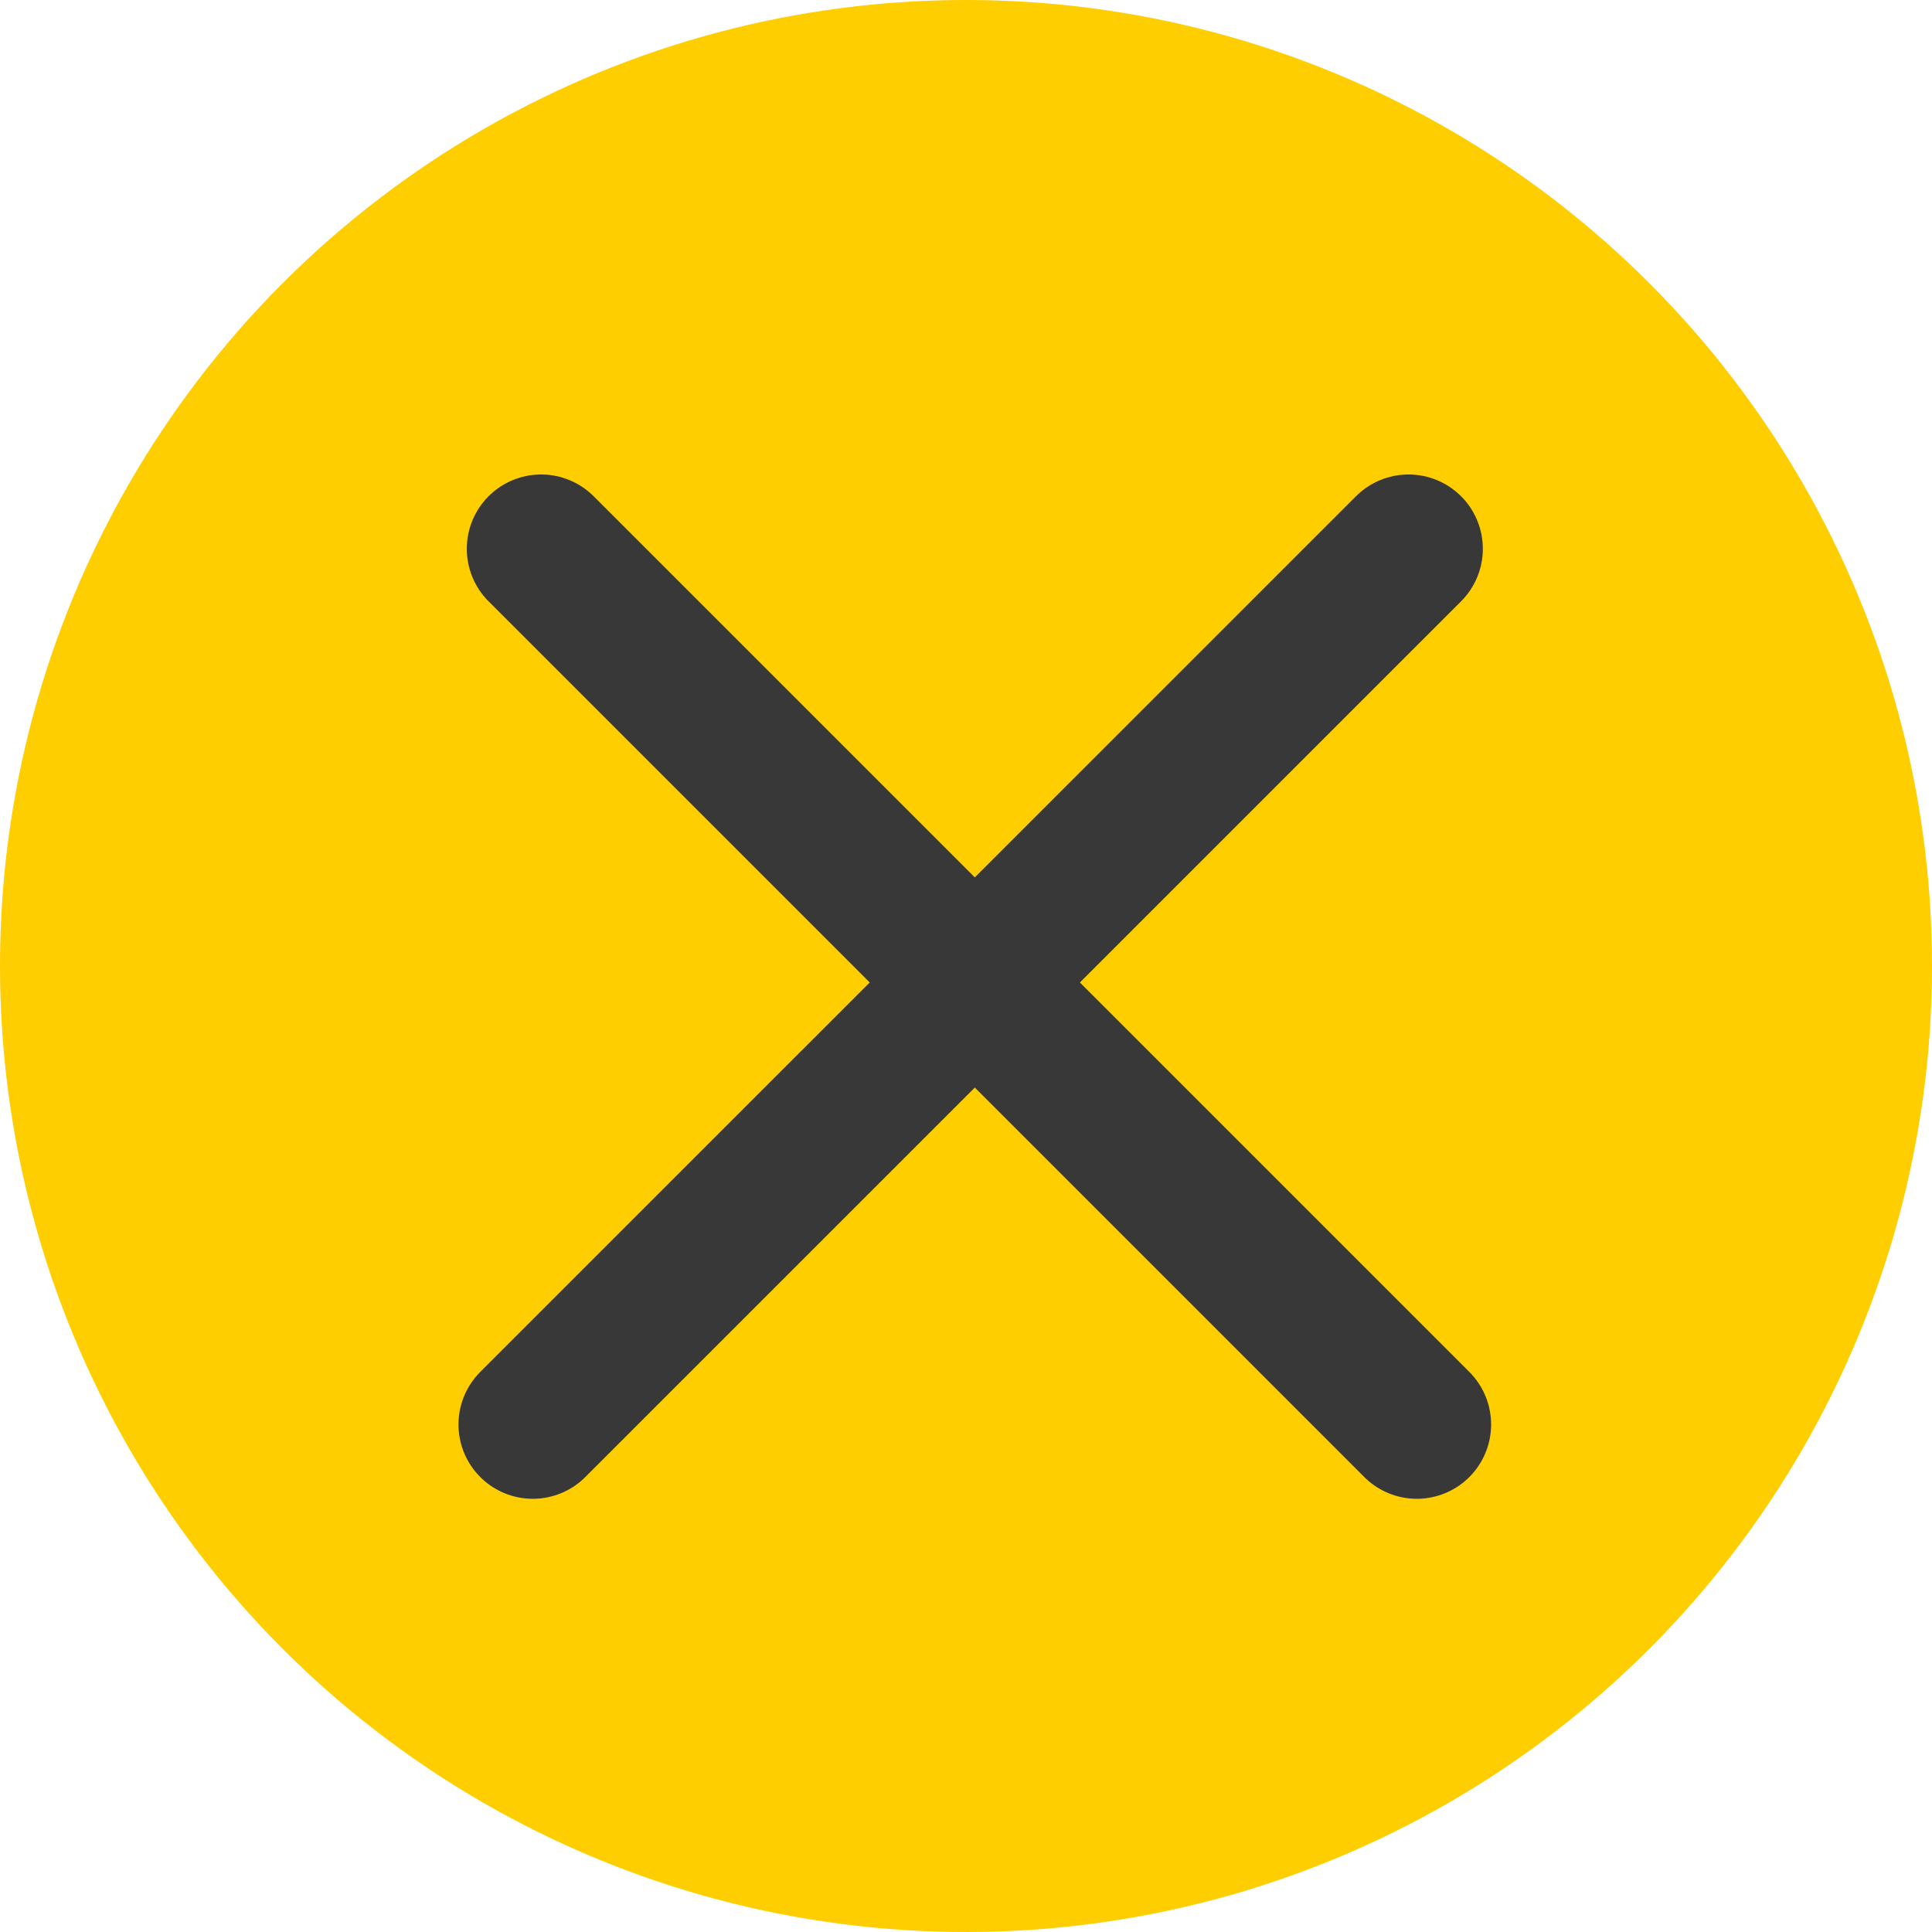 <svg width="39" height="39" viewBox="0 0 39 39" fill="none" xmlns="http://www.w3.org/2000/svg">
<circle cx="19.5" cy="19.5" r="19.5" fill="#FFCE00"/>
<path d="M10.923 11.078L28.6 28.755" stroke="#383838" stroke-width="3" stroke-linecap="round"/>
<path d="M10.755 28.755L28.433 11.078" stroke="#383838" stroke-width="3" stroke-linecap="round"/>
</svg>
